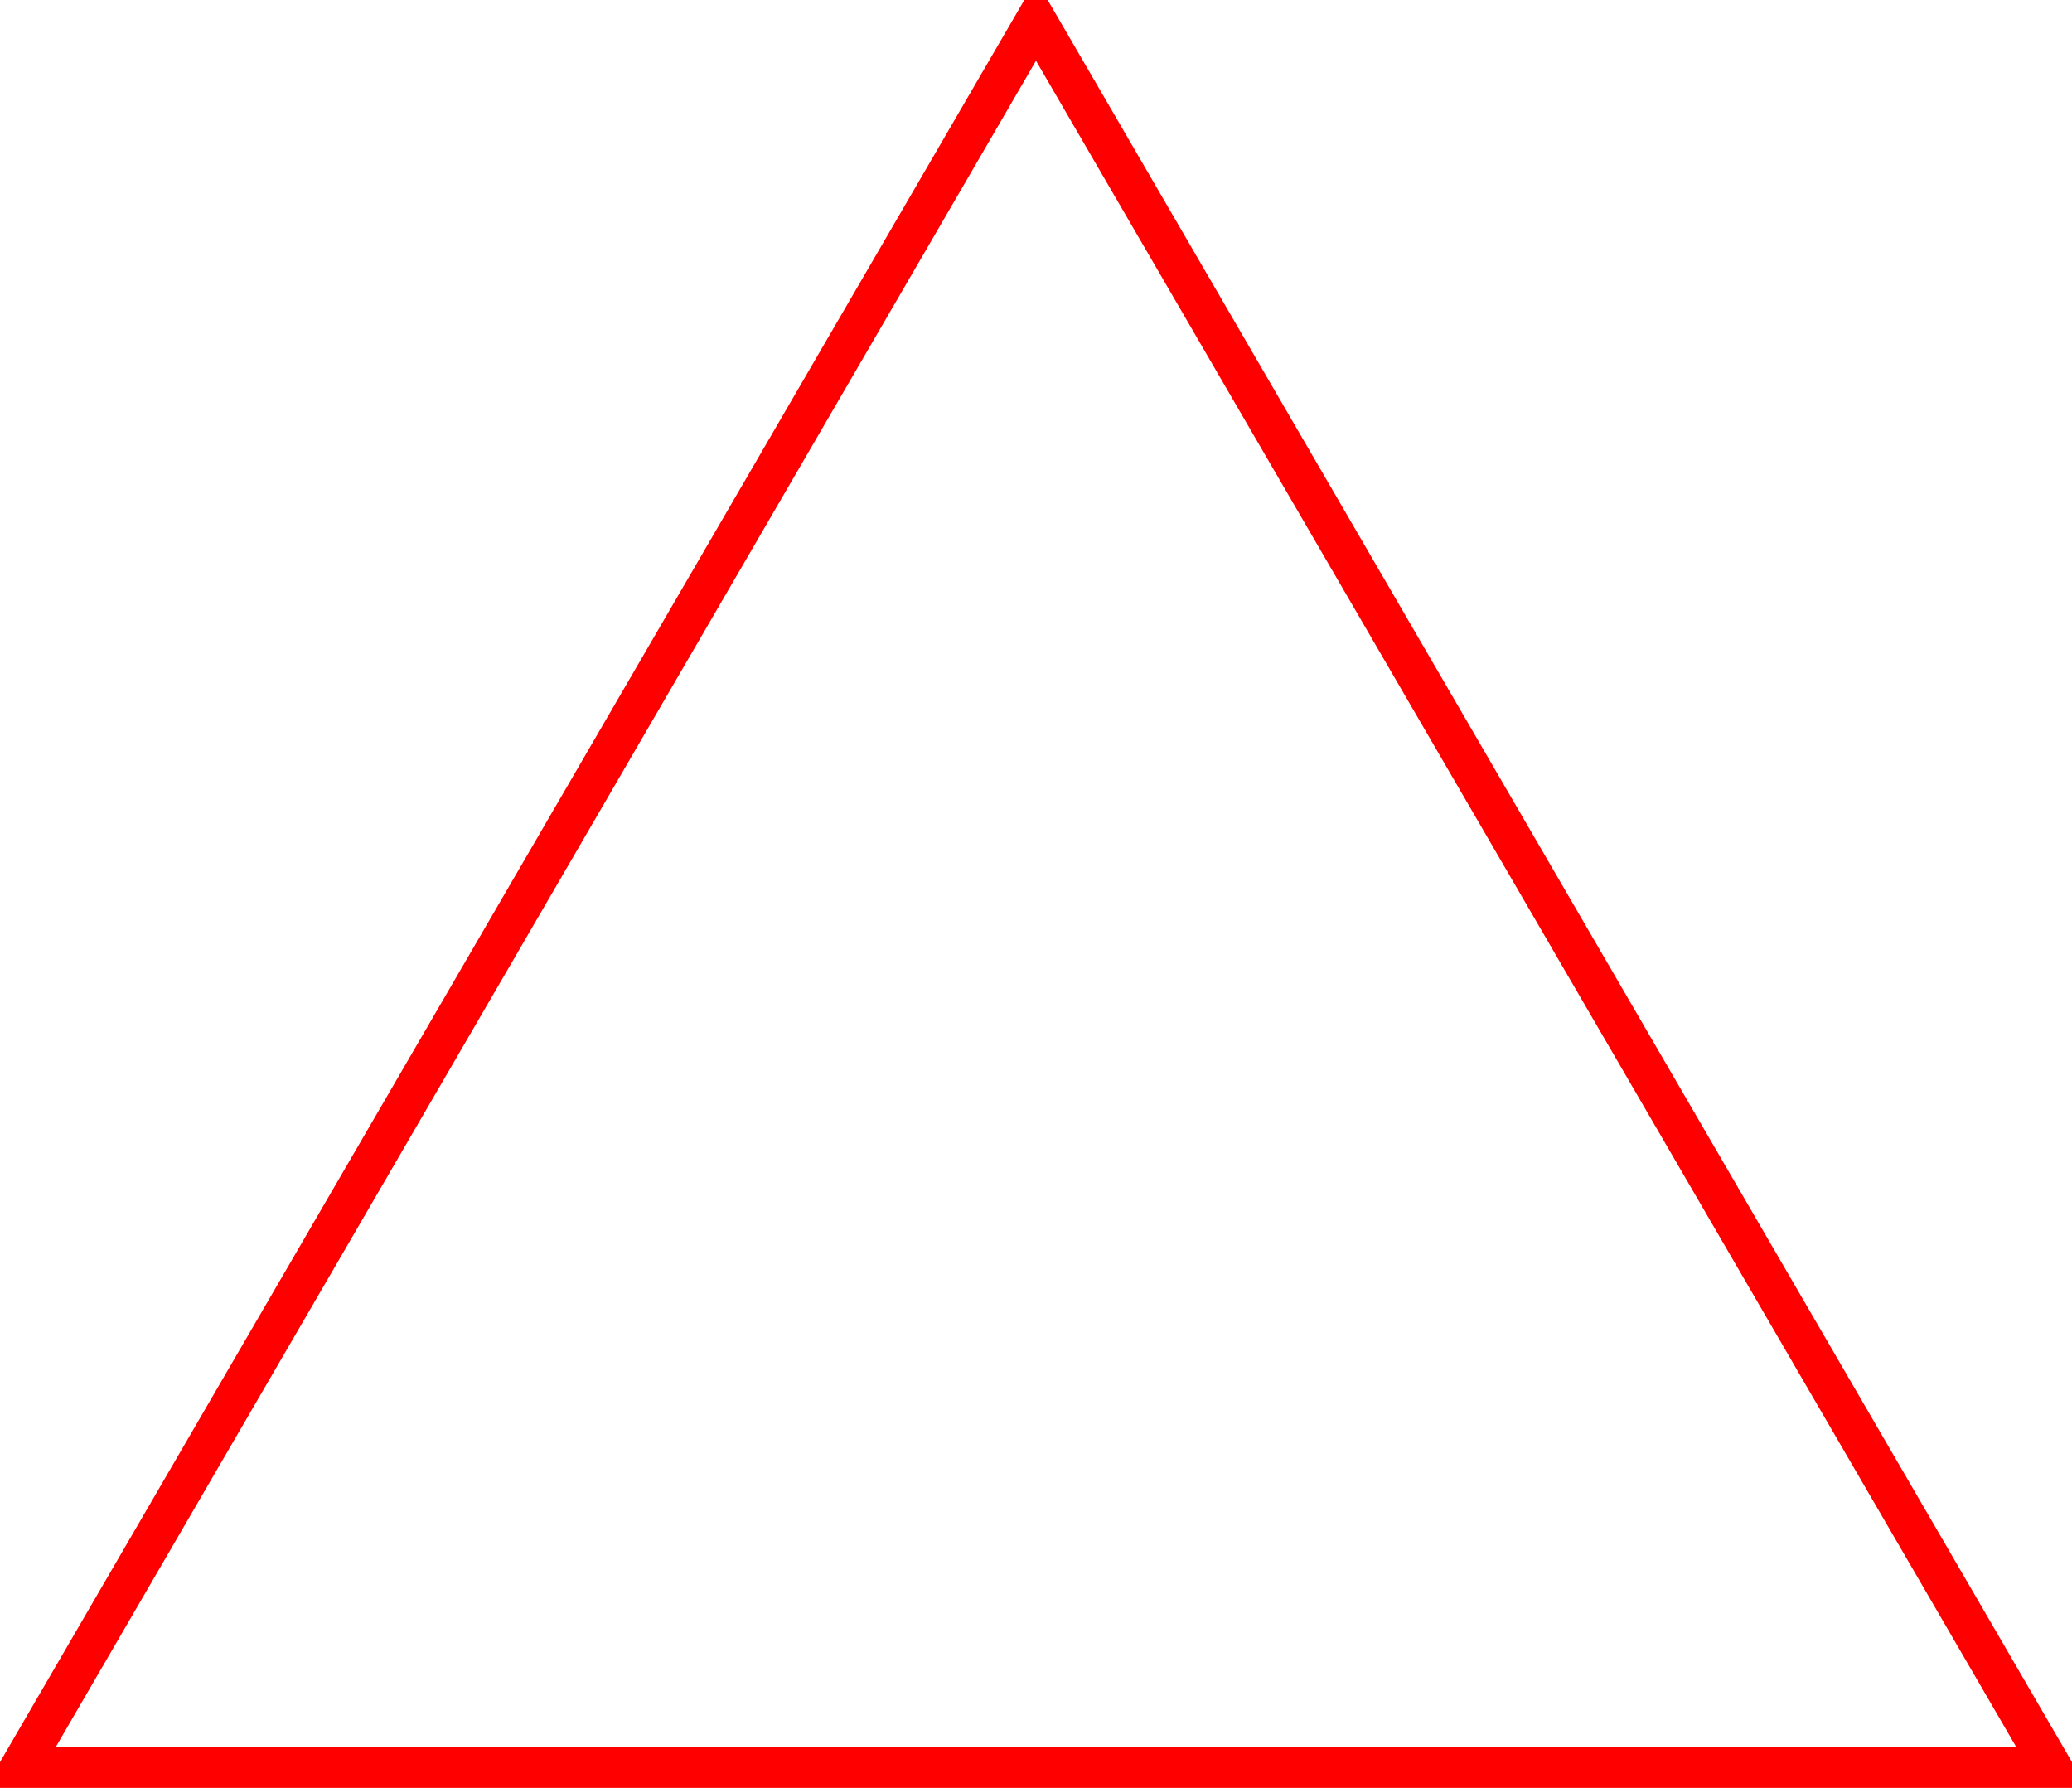<?xml version="1.0" encoding="UTF-8"?>
<svg xmlns="http://www.w3.org/2000/svg" xmlns:xlink="http://www.w3.org/1999/xlink" width="51pt" height="44pt" viewBox="0 0 51 44" version="1.1">
<g id="surface4437">
<path style="fill:none;stroke-width:1;stroke-linecap:round;stroke-linejoin:miter;stroke:rgb(100%,0%,0%);stroke-opacity:1;stroke-miterlimit:10;" d="M 0.5 43.5 L 50.5 43.5 L 25.5 0.5 Z M 0.5 43.5 "/>
</g>
</svg>
